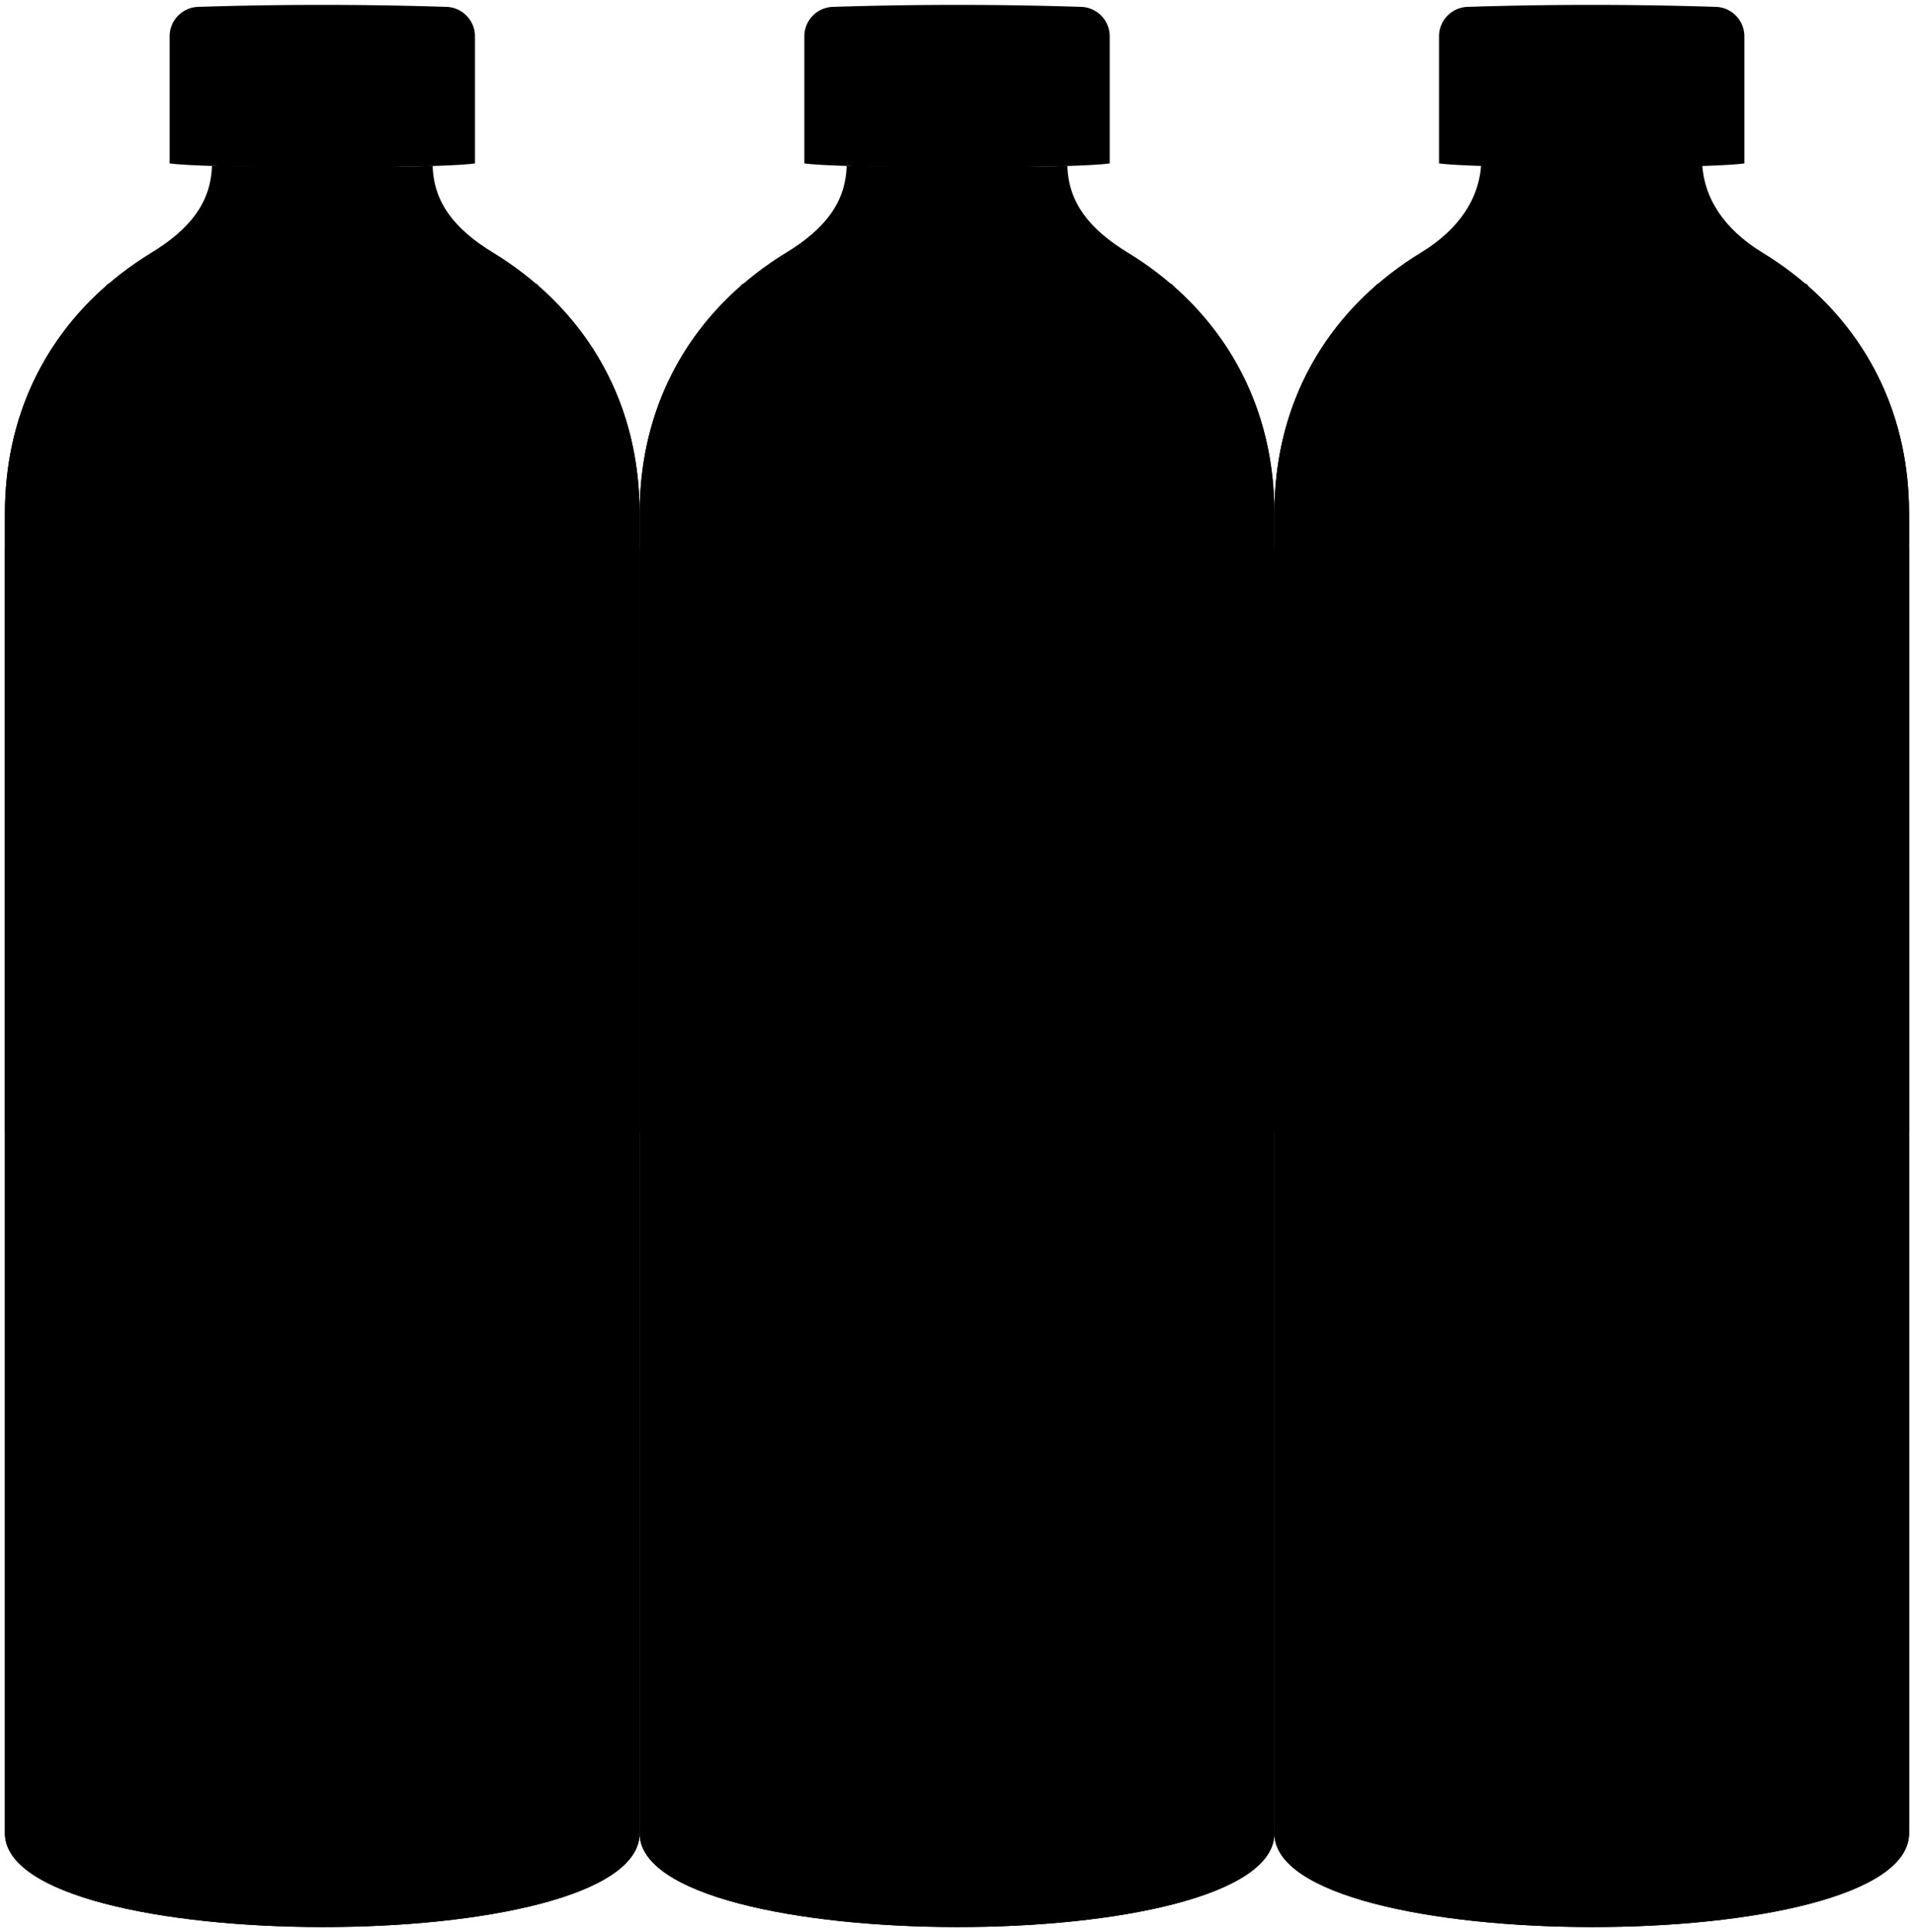 <svg viewBox="0 0 389.51 393.12">
    <g class="labelReverse">
        <path d="M130.17,112c0,5.71,129.17,5.71,129.17,0S130.17,106.27,130.17,112Z"/>
        <path d="M259.34,112c0,5.71,129.16,5.71,129.16,0S259.33,106.27,259.34,112Z"/>
        <path d="M1,112c0,5.71,129.17,5.71,129.16,0S1,106.27,1,112Z"/>
    </g>
    <g class="waterSide">
        <path d="M238.73,58.14c0,3.39-87.94,3.39-87.94,0-12.31,10.77-20.62,26.35-20.62,46.43V373c0,25.36,129.18,25.56,129.18,0V104.57C259.35,84.49,251,68.91,238.73,58.14Z"/>
        <path d="M367.89,58.14c0,3.39-87.94,3.39-87.94,0-12.31,10.77-20.61,26.35-20.61,46.43V373c0,25.36,129.17,25.56,129.17,0V104.57C388.51,84.49,380.2,68.91,367.89,58.14Z"/>
        <path d="M109.55,58.14c0,3.39-87.93,3.39-87.93,0C9.31,68.91,1,84.49,1,104.57V373c0,25.36,129.17,25.56,129.17,0V104.57C130.17,84.49,121.87,68.91,109.55,58.14Z"/>
    </g>
    <g class="waterTop">
        <path d="M150.79,58.14c0,3.39,87.93,3.39,87.94,0S150.79,54.75,150.79,58.14Z"/>
        <path d="M280,58.14c0,3.39,87.94,3.39,87.94,0S280,54.75,280,58.14Z"/>
        <path d="M21.62,58.14c0,3.39,87.93,3.39,87.93,0S21.62,54.75,21.62,58.14Z"/>
    </g>
    <g class="bottleSide">
        <path d="M172.3,33.77c-.21,7.4-4.41,12.82-12.3,17.63-17.2,10.49-29.83,28.41-29.83,53.17V373c0,25.36,129.18,25.56,129.18,0V104.57c0-24.76-12.63-42.68-29.83-53.17-7.89-4.81-12.09-10.23-12.3-17.63C205.13,34.16,172.3,33.77,172.3,33.77Z"/>
        <path d="M301.46,32.77c-.21,7.4-4.4,13.82-12.3,18.63-17.2,10.49-29.82,28.41-29.82,53.17V373c0,25.36,129.17,25.56,129.17,0V104.57c0-24.76-12.63-42.68-29.83-53.17-7.89-4.81-12.09-11.23-12.3-18.63C334.3,33.71,313.13,33.45,301.46,32.77Z"/>
        <path d="M43.13,33.77c-.22,7.4-4.41,12.82-12.3,17.63C13.63,61.89,1,79.81,1,104.57V373c0,25.36,129.17,25.56,129.17,0V104.57c0-24.76-12.62-42.68-29.82-53.17-7.9-4.81-12.09-10.23-12.3-17.63C76,34.16,43.13,33.77,43.13,33.77Z"/>
    </g>
    <g class="label">
        <path d="M130.17,112V230.13c0,8.86,129.16,8.86,129.17,0V112C259.34,117.7,130.18,117.7,130.17,112Z"/>
        <path d="M259.34,112V230.13c0,8.86,129.15,8.86,129.16,0V112C388.5,117.7,259.34,117.7,259.34,112Z"/>
        <path d="M1,112V230.13c0,8.86,129.16,8.86,129.16,0V112C130.17,117.7,1,117.7,1,112Z"/>
    </g>
    <g class="bottleCap">
        <path d="M163.69,33.25c7.83,1.09,54.83,1.09,62.14,0V7.5a6,6,0,0,0-5.76-6.1q-25.31-.81-50.62,0a6,6,0,0,0-5.76,6.1Z"/>
        <path d="M292.85,33.25c7.83,1.09,54.84,1.09,62.14,0V7.5a6,6,0,0,0-5.76-6.1q-25.31-.81-50.62,0a6,6,0,0,0-5.76,6.1Z"/>
        <path d="M34.52,33.25c7.83,1.09,54.83,1.09,62.14,0V7.5A6,6,0,0,0,90.9,1.4Q65.58.59,40.27,1.4a6,6,0,0,0-5.75,6.1Z"/>
    </g>
</svg>
